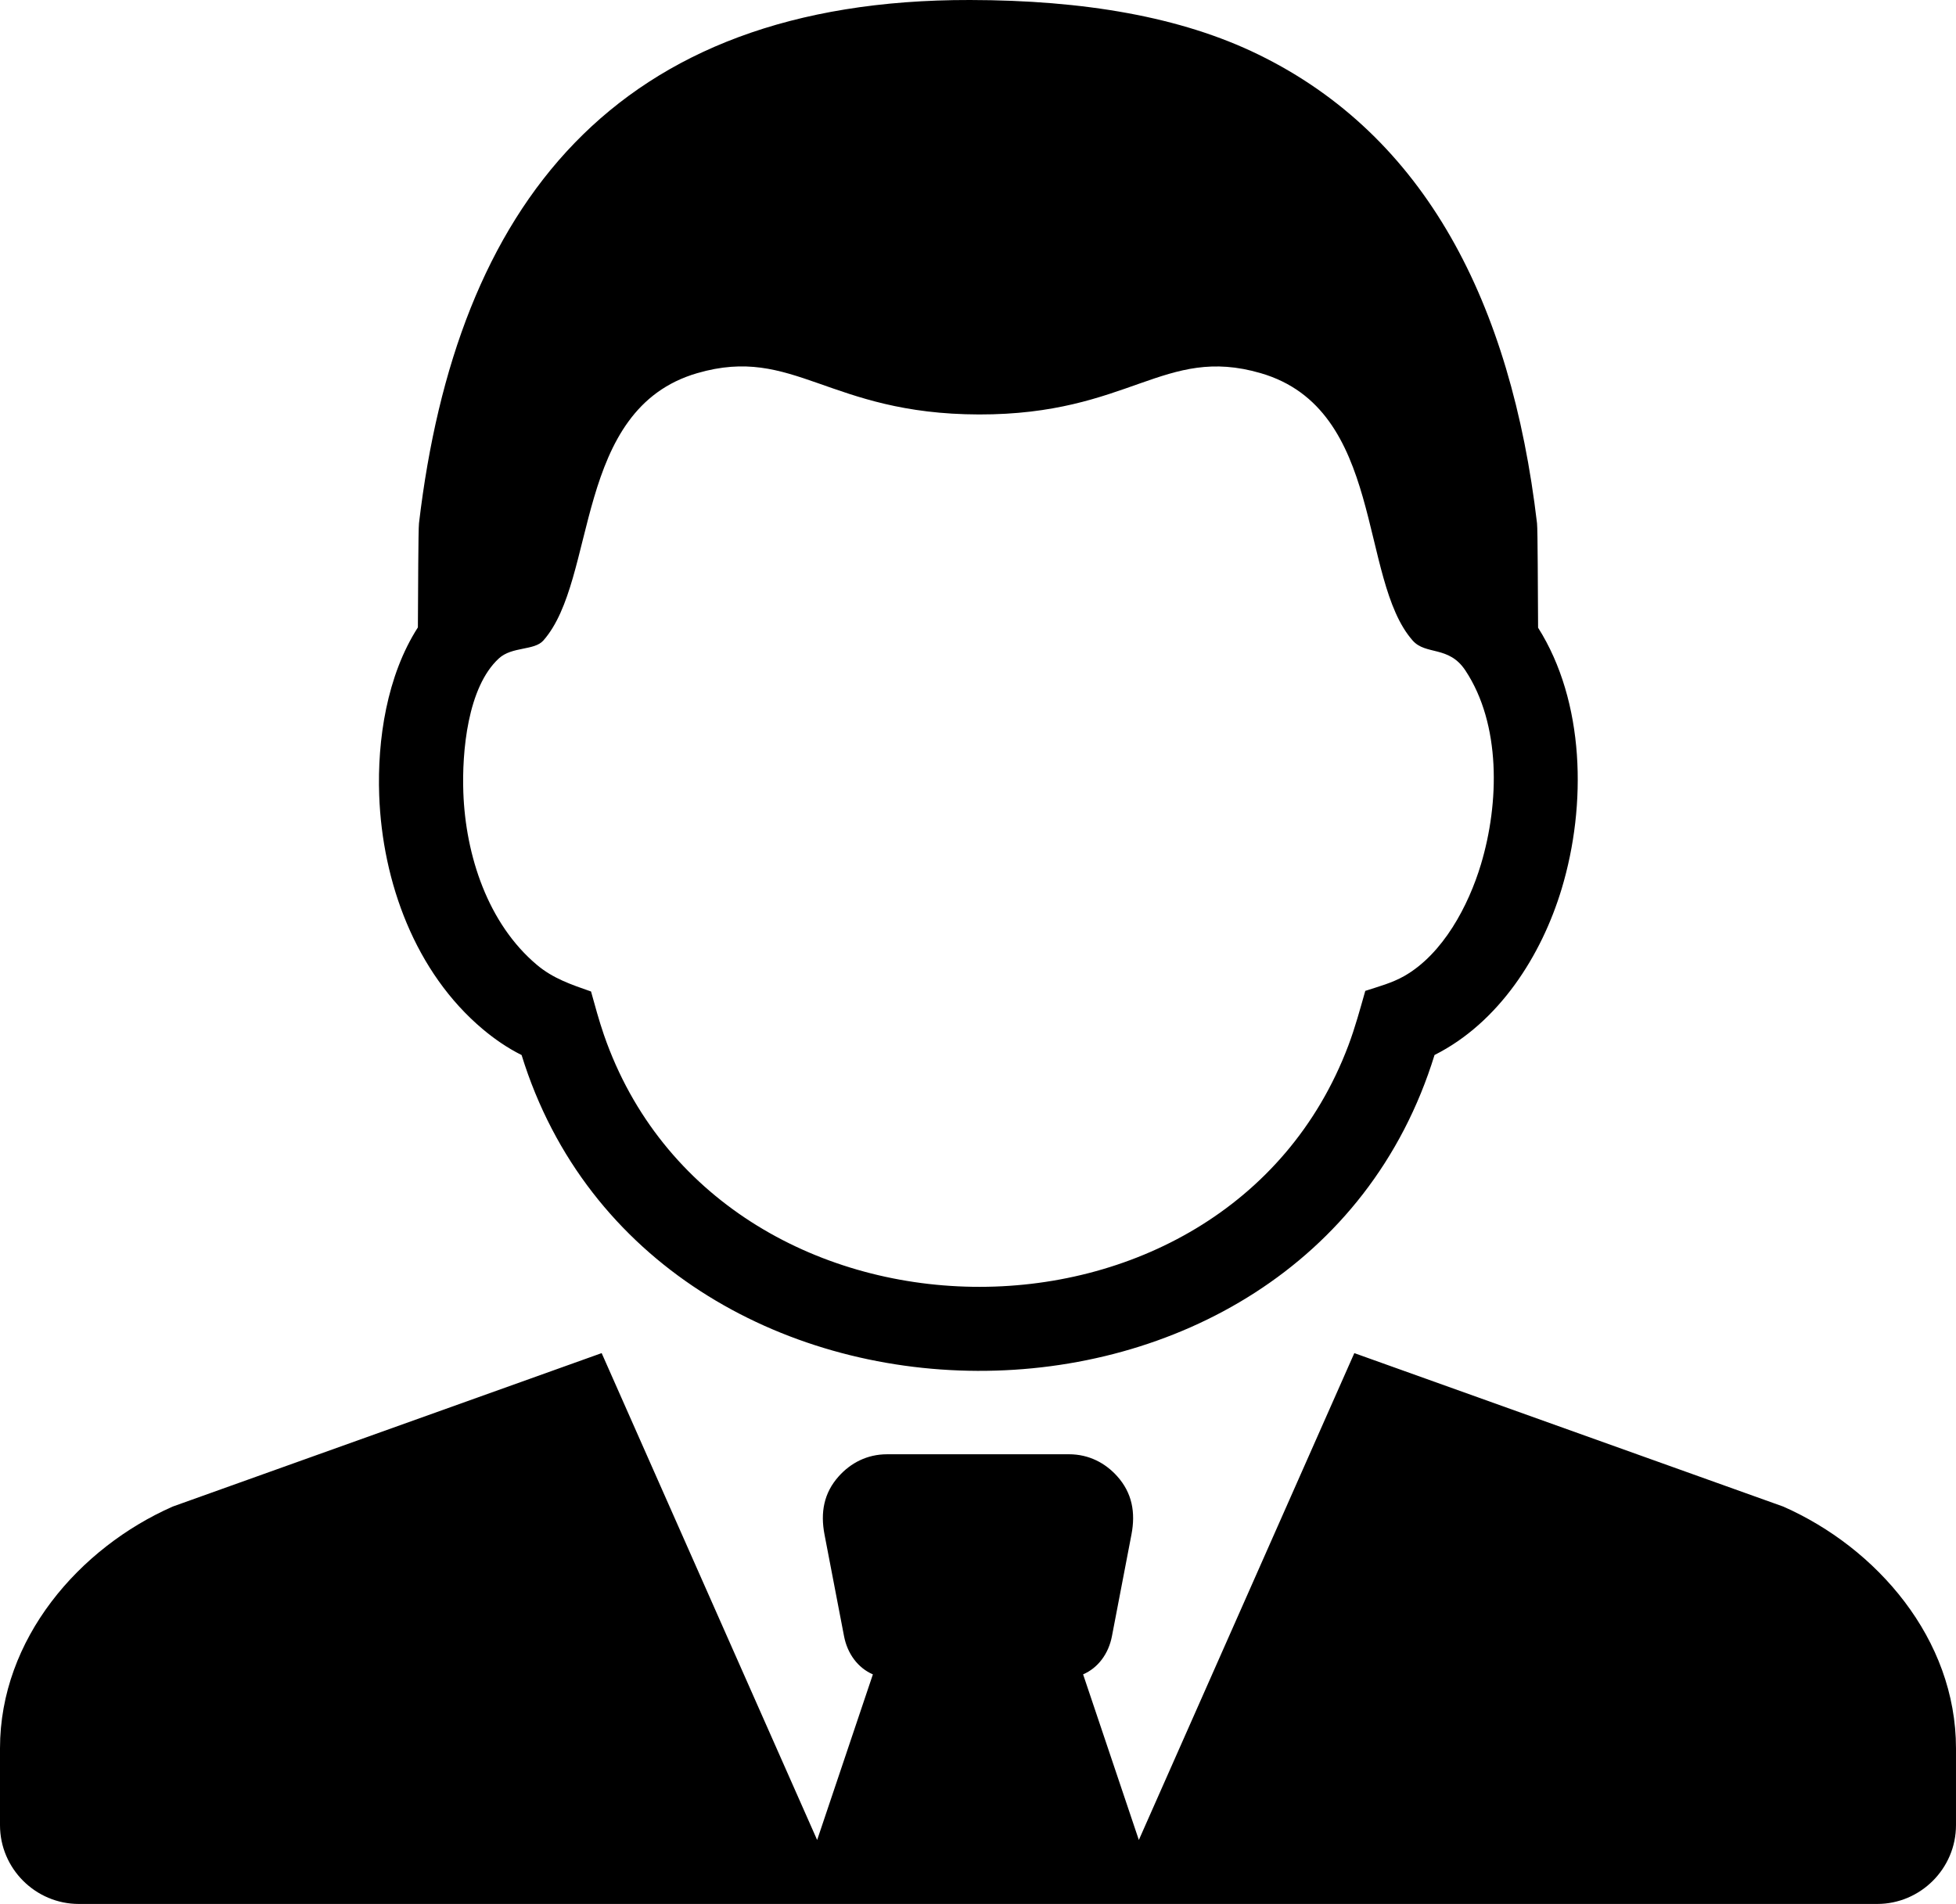 <?xml version="1.0" encoding="utf-8"?>
<!-- Generator: Adobe Illustrator 13.0.0, SVG Export Plug-In . SVG Version: 6.00 Build 14948)  -->
<!DOCTYPE svg PUBLIC "-//W3C//DTD SVG 1.1//EN" "http://www.w3.org/Graphics/SVG/1.1/DTD/svg11.dtd">
<svg version="1.1" id="Layer_1" xmlns="http://www.w3.org/2000/svg" xmlns:xlink="http://www.w3.org/1999/xlink" x="0px" y="0px"
	 width="465.64px" height="453.333px" viewBox="0 0 465.64 453.333" enable-background="new 0 0 465.64 453.333"
	 xml:space="preserve">
<path d="M211.175,346.265c-4.808,0-8.699,2.123-11.479,5.218c-3.597,3.993-4.414,8.671-3.415,13.895l4.65,24.211
	c0.8,4.16,3.283,7.529,6.865,9.086l-13.268,39.43L143.23,322.18L41.136,358.709C18.895,368.51,0,390.206,0,416.286v10.143v8.154
	c0,10.311,8.441,18.752,18.757,18.752h428.125c10.312,0,18.756-8.441,18.756-18.752v-8.154v-10.143
	c0-26.08-18.895-47.774-41.139-57.574L322.406,322.18L271.11,438.102l-13.269-39.43c3.58-1.555,6.064-4.926,6.863-9.086
	l4.646-24.211c1.003-5.223,0.184-9.899-3.409-13.894c-2.782-3.095-6.671-5.218-11.481-5.218L211.175,346.265L211.175,346.265z
	 M99.48,149.389c0.062-8.474,0.082-23.277,0.264-24.811C108.598,49.42,145.943-0.146,230.926,0
	c27.033,0.044,50.184,3.959,68.687,13.006c39.678,19.375,60.1,59.04,66.285,111.571c0.18,1.534,0.189,16.421,0.256,24.879
	c11.125,17.6,11.617,42.198,5.627,62.112c-4.811,16.011-14.986,31.937-30.281,39.63c-31.15,100.991-186.577,99.555-217.33,0.012
	c-3.318-1.655-6.394-3.768-9.229-6.147c-16.079-13.513-23.929-35.055-24.668-55.682C89.795,176.138,92.098,160.885,99.48,149.389
	L99.48,149.389z M336.292,152.506c-12.932-14.658-6.631-55.075-36.189-63.662c-23.042-6.695-31.132,9.912-67.055,9.839
	c-35.919-0.073-44.02-16.534-67.056-9.839c-29.562,8.586-23.713,49.003-36.641,63.662c-2.156,2.443-7.456,1.387-10.583,4.256
	c-7.486,6.863-8.813,22.318-8.468,31.91c0.533,15.017,5.846,31.264,17.524,41.075c3.867,3.252,8.163,4.678,12.875,6.328
	c0.966,3.453,1.893,6.92,3.063,10.311c27.181,78.585,147.815,80.578,177.231,2.533c1.602-4.256,2.781-8.625,4.023-12.989
	c3.143-1.021,6.387-1.888,9.275-3.531c9.275-5.285,15.316-16.814,18.248-26.563c4.418-14.68,4.783-33.398-3.691-46.196
	C344.888,153.652,339.425,156.067,336.292,152.506L336.292,152.506z"/>
</svg>
